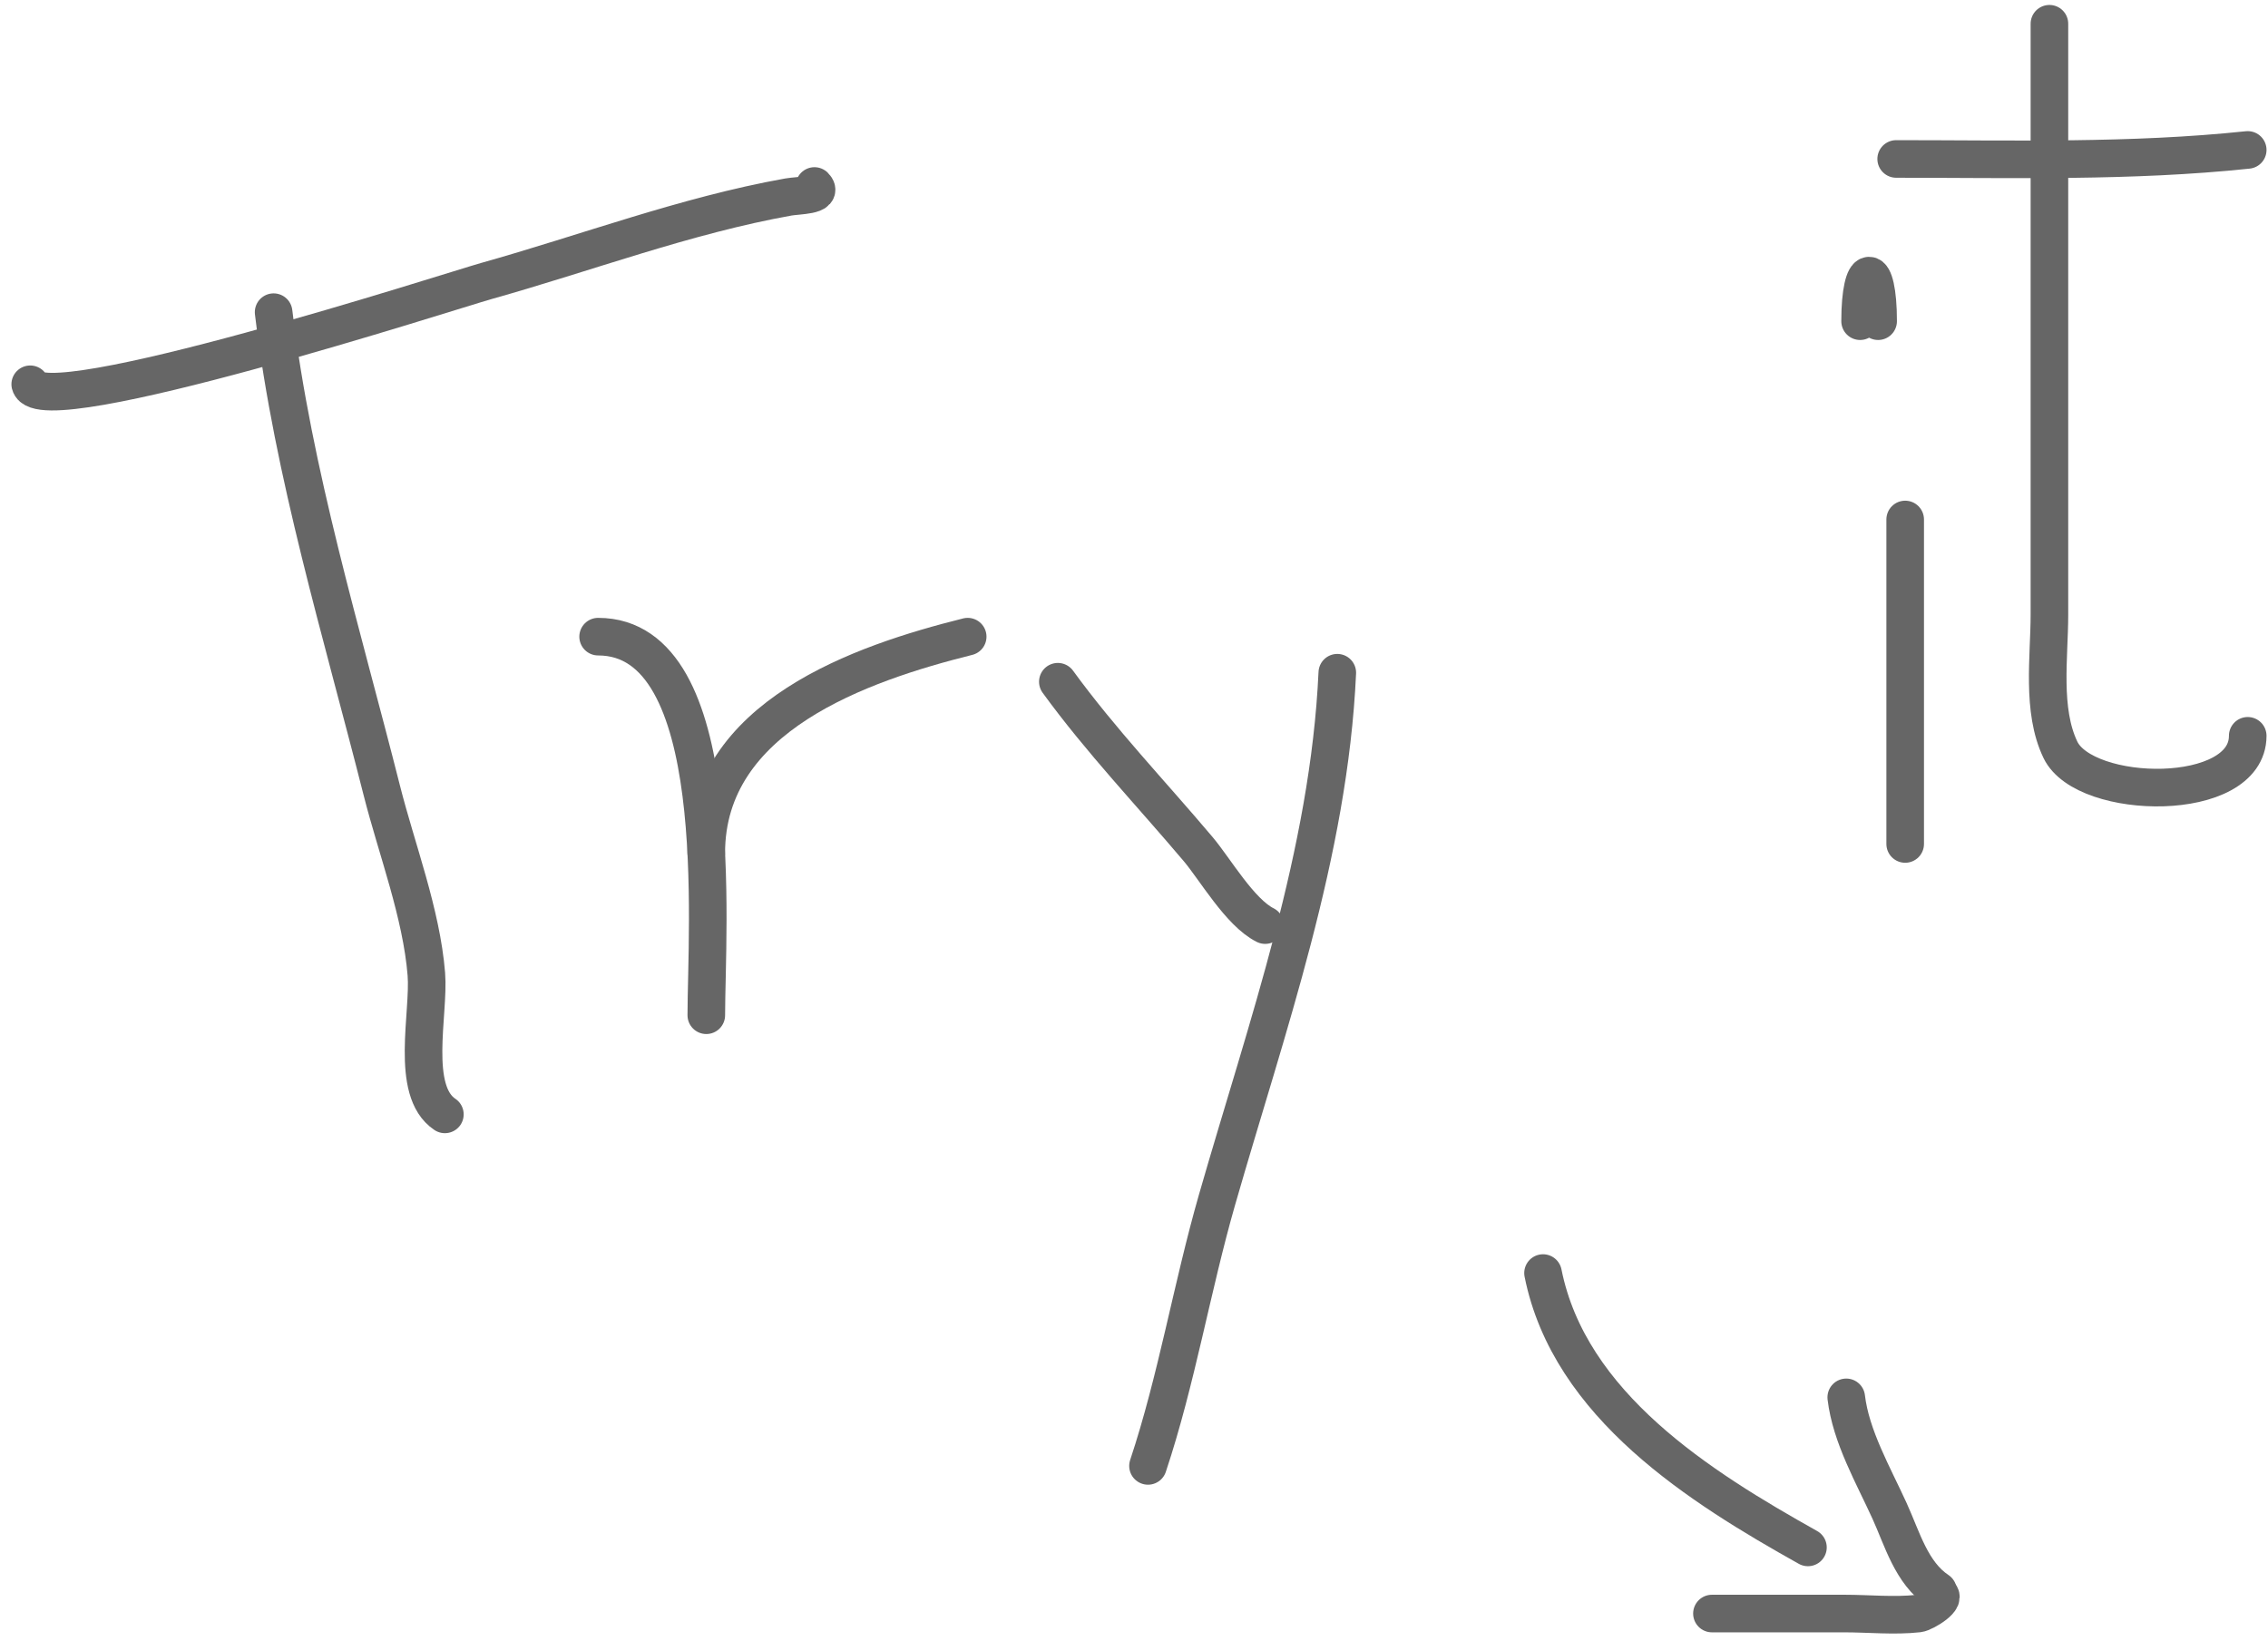 <svg width="181" height="131" viewBox="0 0 181 131" fill="none" xmlns="http://www.w3.org/2000/svg">
<path d="M21.836 24.915C23.398 37.834 27.283 50.494 30.469 63.083C31.651 67.757 33.637 72.892 34.026 77.75C34.277 80.892 32.683 87.06 35.504 88.941" stroke="#666666" stroke-width="3" stroke-linecap="round"/>
<path d="M2.412 30.67C3.206 33.848 36.242 23.149 38.781 22.437C46.771 20.198 54.735 17.185 62.921 15.723C63.691 15.586 65.771 15.616 64.999 14.844" stroke="#666666" stroke-width="3" stroke-linecap="round"/>
<path d="M56.367 81.028C56.367 74.179 58.15 50.813 47.734 50.813" stroke="#666666" stroke-width="3" stroke-linecap="round"/>
<path d="M56.365 68.079C56.365 57.168 68.738 52.936 77.228 50.813" stroke="#666666" stroke-width="3" stroke-linecap="round"/>
<path d="M84.422 54.41C87.836 59.105 91.871 63.329 95.612 67.759C96.975 69.372 98.953 72.826 100.968 73.834" stroke="#666666" stroke-width="3" stroke-linecap="round"/>
<path d="M106.724 53.691C106.07 68.082 101.075 82.009 97.132 95.735C95.117 102.751 93.907 110.127 91.617 116.997" stroke="#666666" stroke-width="3" stroke-linecap="round"/>
<path d="M152.045 41.461V67.359" stroke="#666666" stroke-width="3" stroke-linecap="round"/>
<path d="M149.886 25.635C149.886 20.748 148.447 20.822 148.447 25.635" stroke="#666666" stroke-width="3" stroke-linecap="round"/>
<path d="M163.556 1.895C163.556 12.379 163.556 22.864 163.556 33.348C163.556 38.584 163.556 43.819 163.556 49.055C163.556 52.426 162.91 56.673 164.435 59.846C166.398 63.928 179.382 64.155 179.382 58.727" stroke="#666666" stroke-width="3" stroke-linecap="round"/>
<path d="M151.326 12.686C160.701 12.686 170.067 12.947 179.382 11.966" stroke="#666666" stroke-width="3" stroke-linecap="round"/>
<path d="M123.143 101.605C125.257 112.175 135.706 118.698 144.285 123.502" stroke="#666666" stroke-width="3" stroke-linecap="round"/>
<path d="M136.623 128.78C140.147 128.78 143.672 128.78 147.196 128.78C149.114 128.78 151.18 128.993 153.093 128.78C153.588 128.725 155.568 127.514 154.661 127.211" stroke="#666666" stroke-width="3" stroke-linecap="round"/>
<path d="M147.342 111.526C147.709 114.646 149.509 117.757 150.798 120.589C151.815 122.821 152.538 125.535 154.662 126.95" stroke="#666666" stroke-width="3" stroke-linecap="round"/>
</svg>
